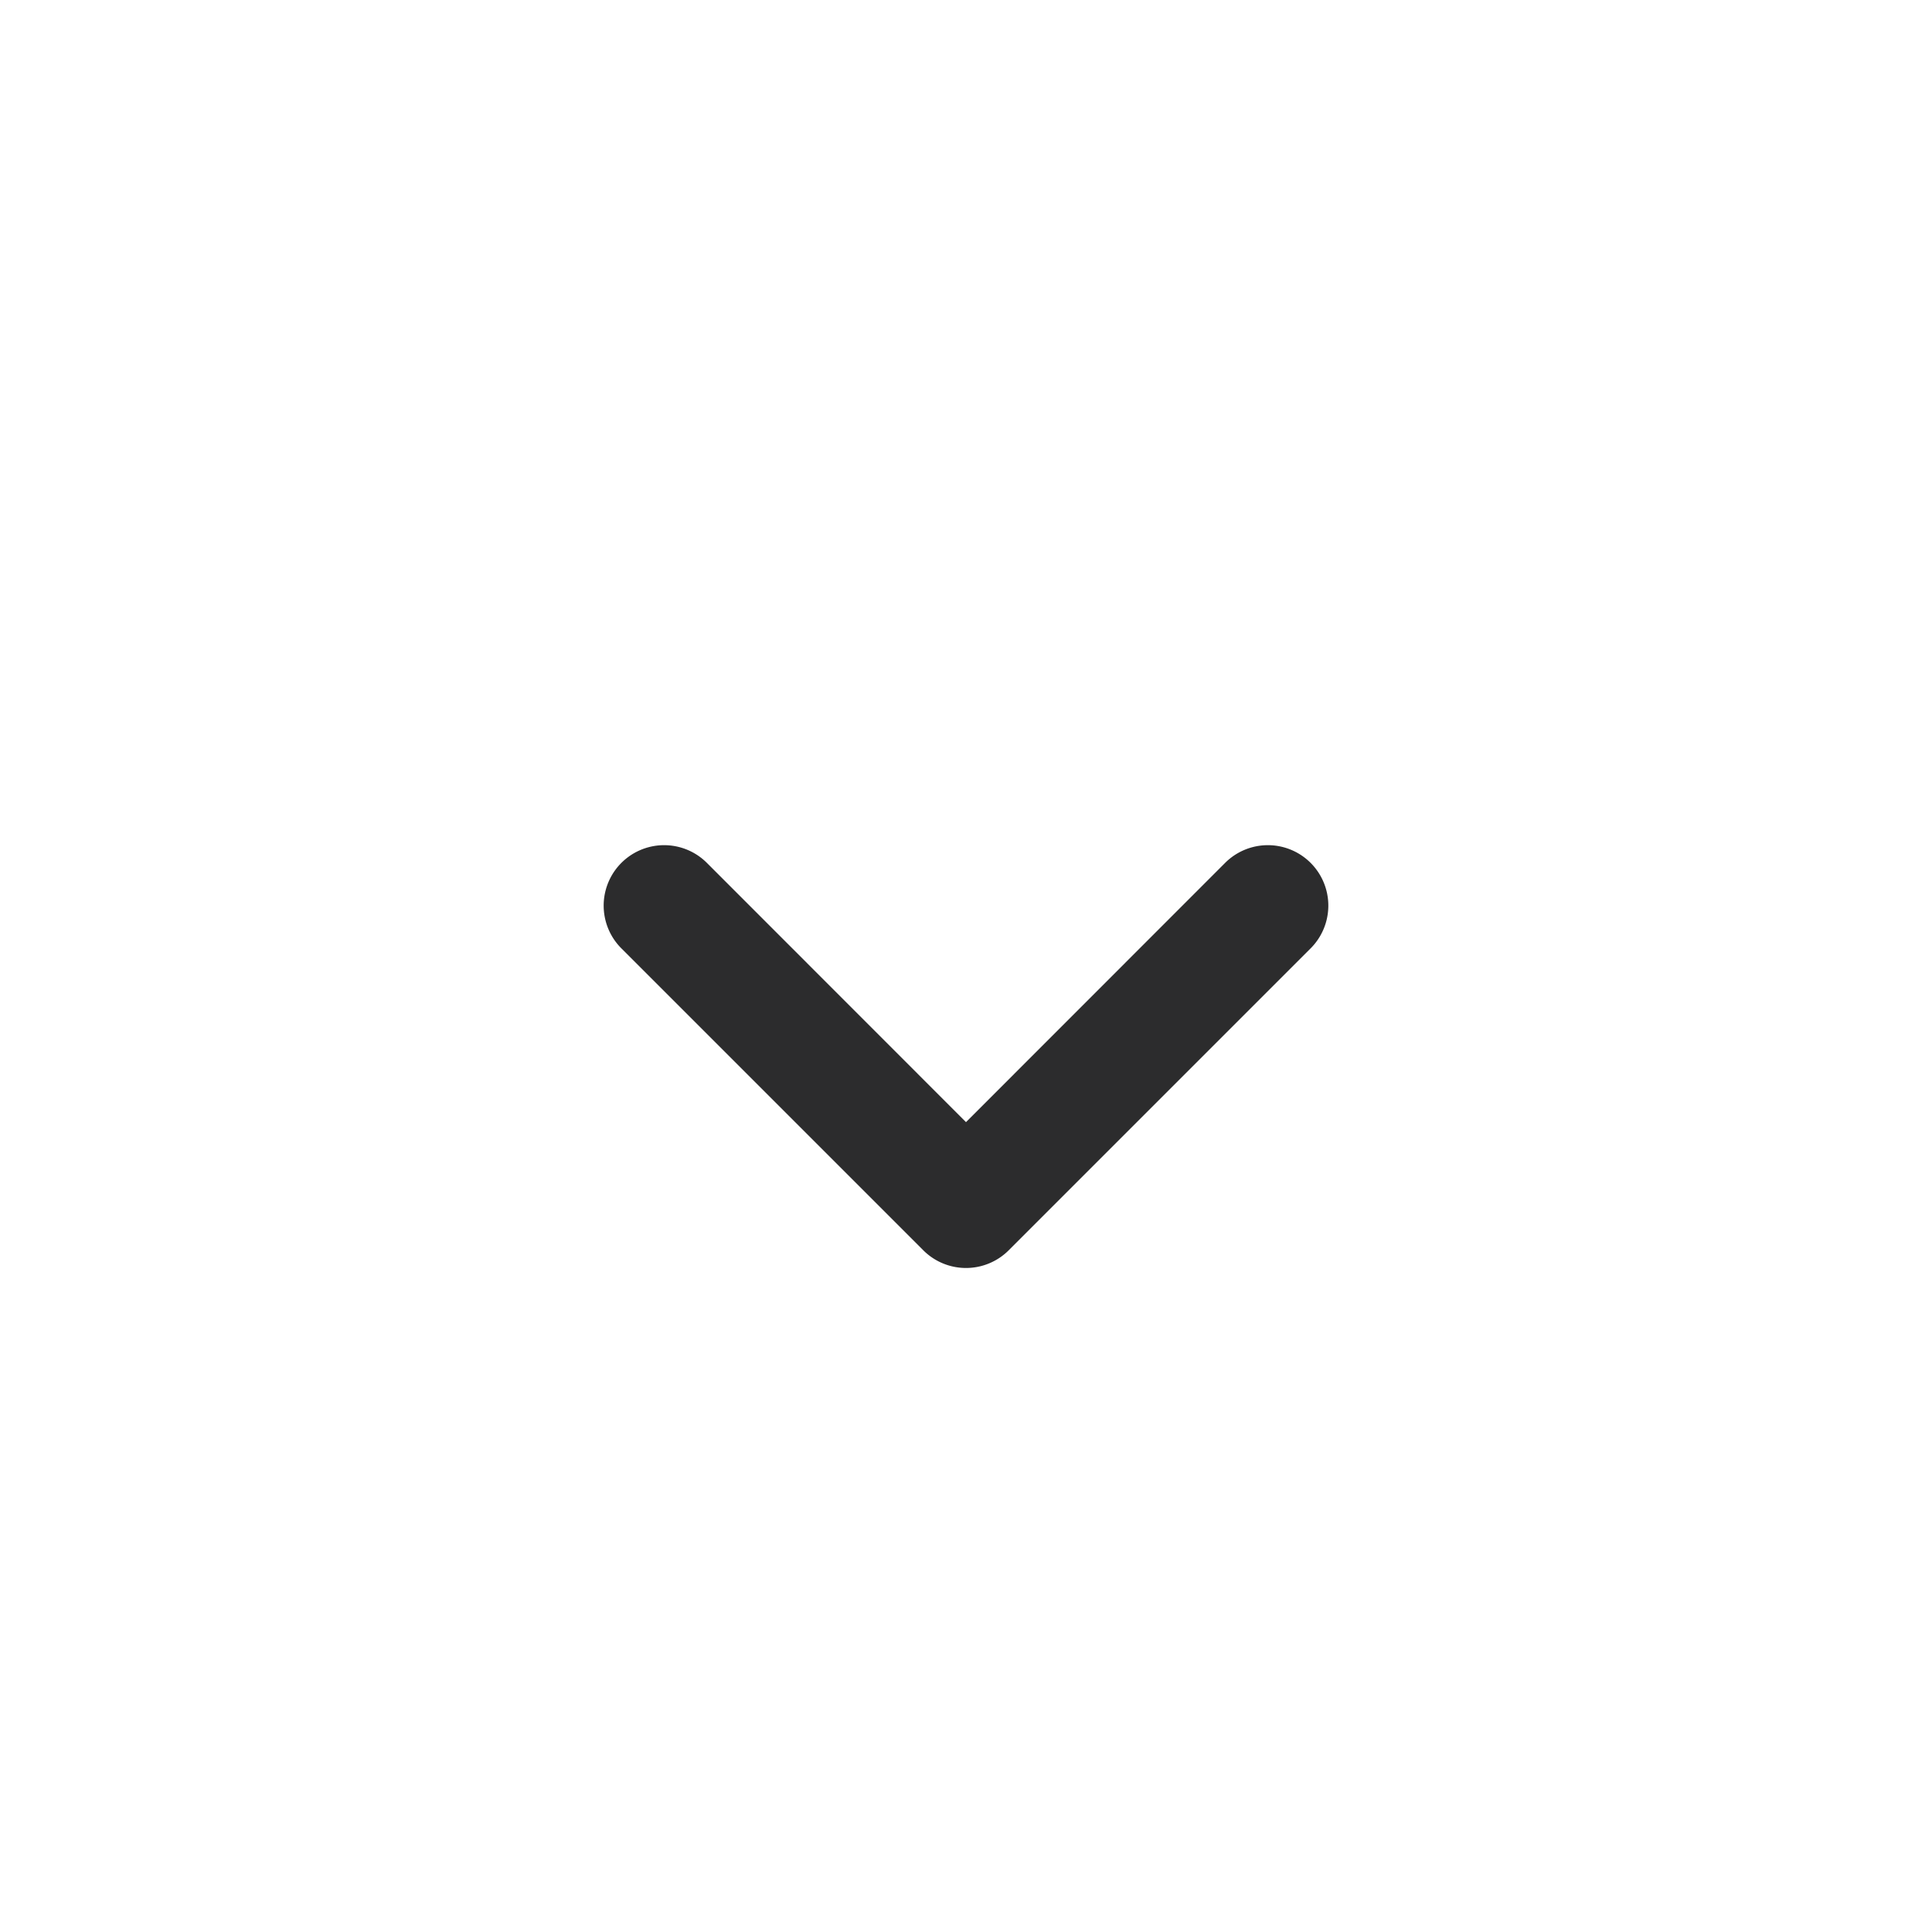 <svg class="box" xmlns="http://www.w3.org/2000/svg" viewBox="0 0 16 16"><path fill="#2C2C2D" d="M10.146 7.146a.5.5 0 0 1 .708.708l-2.5 2.5a.5.5 0 0 1-.708 0l-2.5-2.5a.5.5 0 1 1 .708-.708L8 9.293l2.146-2.147z"></path></svg>